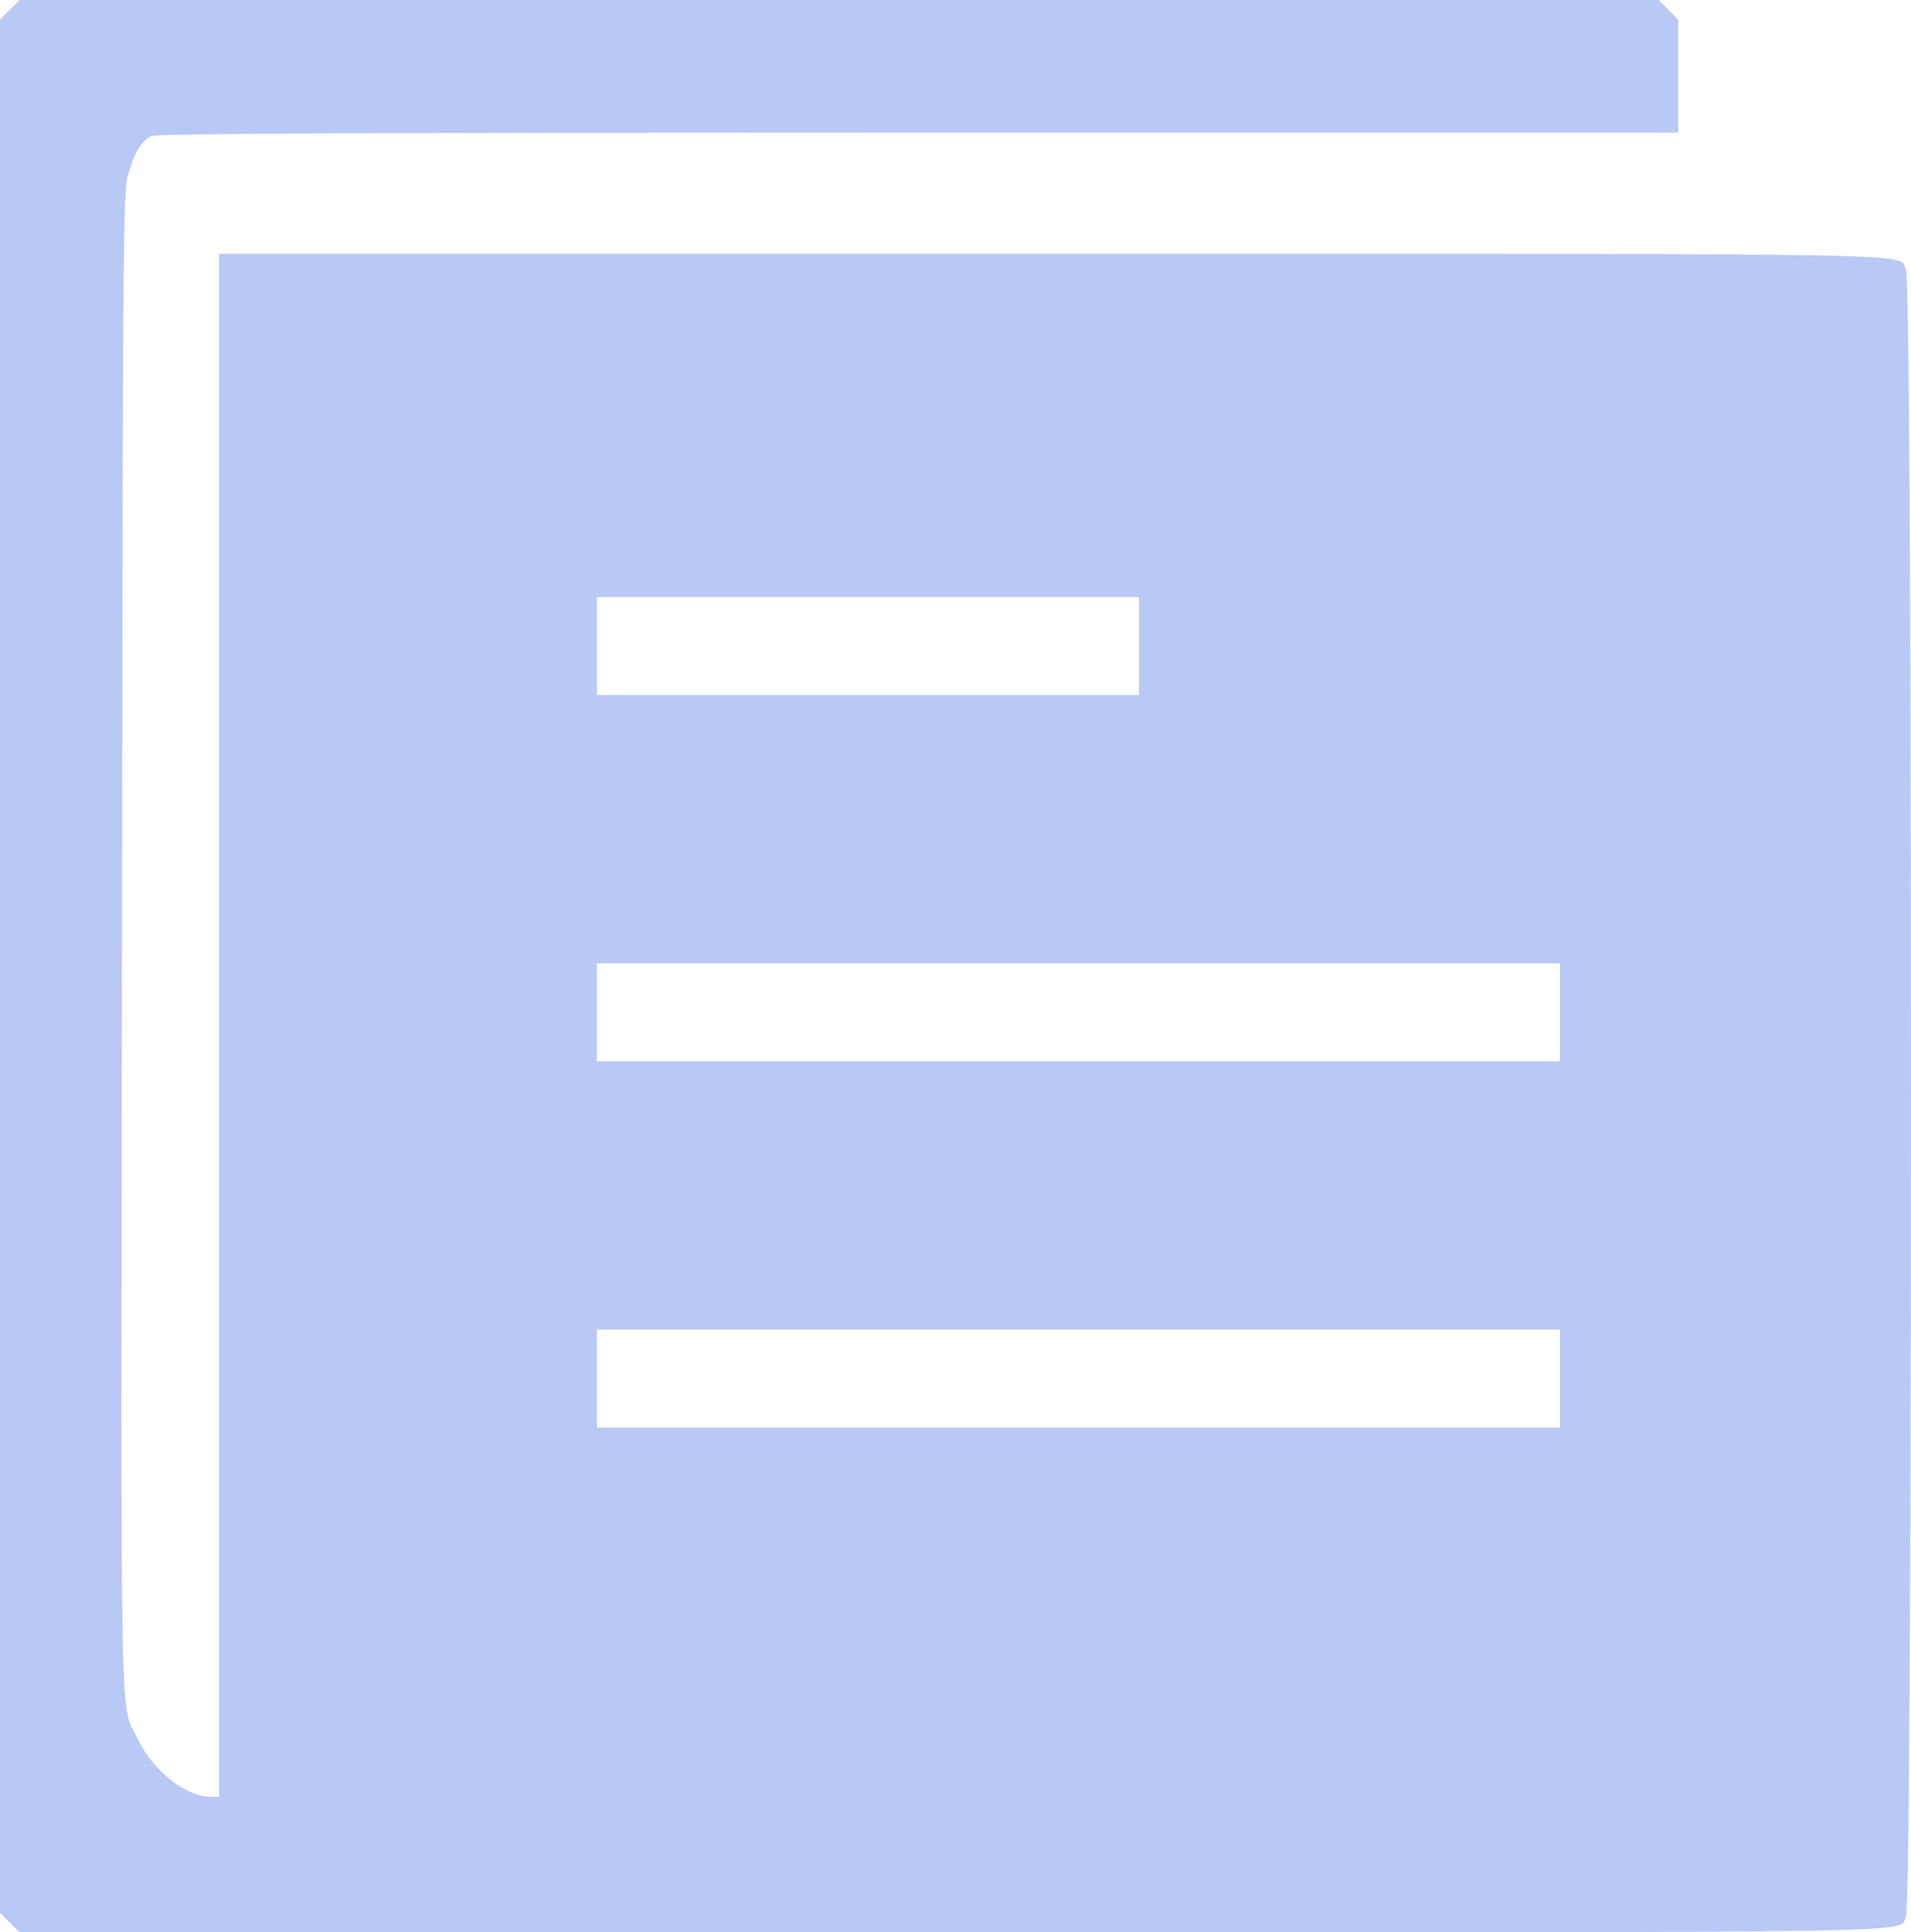 <?xml version="1.0" encoding="iso-8859-1"?>
<!-- Generator: Adobe Illustrator 21.0.0, SVG Export Plug-In . SVG Version: 6.00 Build 0)  -->
<svg version="1.1" id="&#xB808;&#xC774;&#xC5B4;_1" xmlns="http://www.w3.org/2000/svg" xmlns:xlink="http://www.w3.org/1999/xlink"
	 x="0px" y="0px" viewBox="0 0 662.73 670.01" style="enable-background:new 0 0 662.73 670.01;" xml:space="preserve">
<g transform="translate(0,1000) scale(0.1,-0.1)">
	<path style="fill:#B8C9F5;" d="M34,9966l-34-34V6650V3368l34-34l34-34h3236c3528,0,3274-4,3306,56c23,41,23,5667,0,5708
		c-32,60,190,56-2960,56H760V6445V3770h-32c-84,0-200,93-250,200c-63,134-59-92-55,2761c3,2429,4,2598,20,2658c21,79,48,124,82,139
		c20,9,668,12,2660,12h2635v196v196l-34,34l-34,34H2910H68L34,9966z M3950,7760v-170h-940h-940v170v170h940h940V7760z M5410,6490
		v-170H3740H2070v170v170h1670h1670V6490z M5410,5220v-170H3740H2070v170v170h1670h1670V5220z"/>
</g>
</svg>
